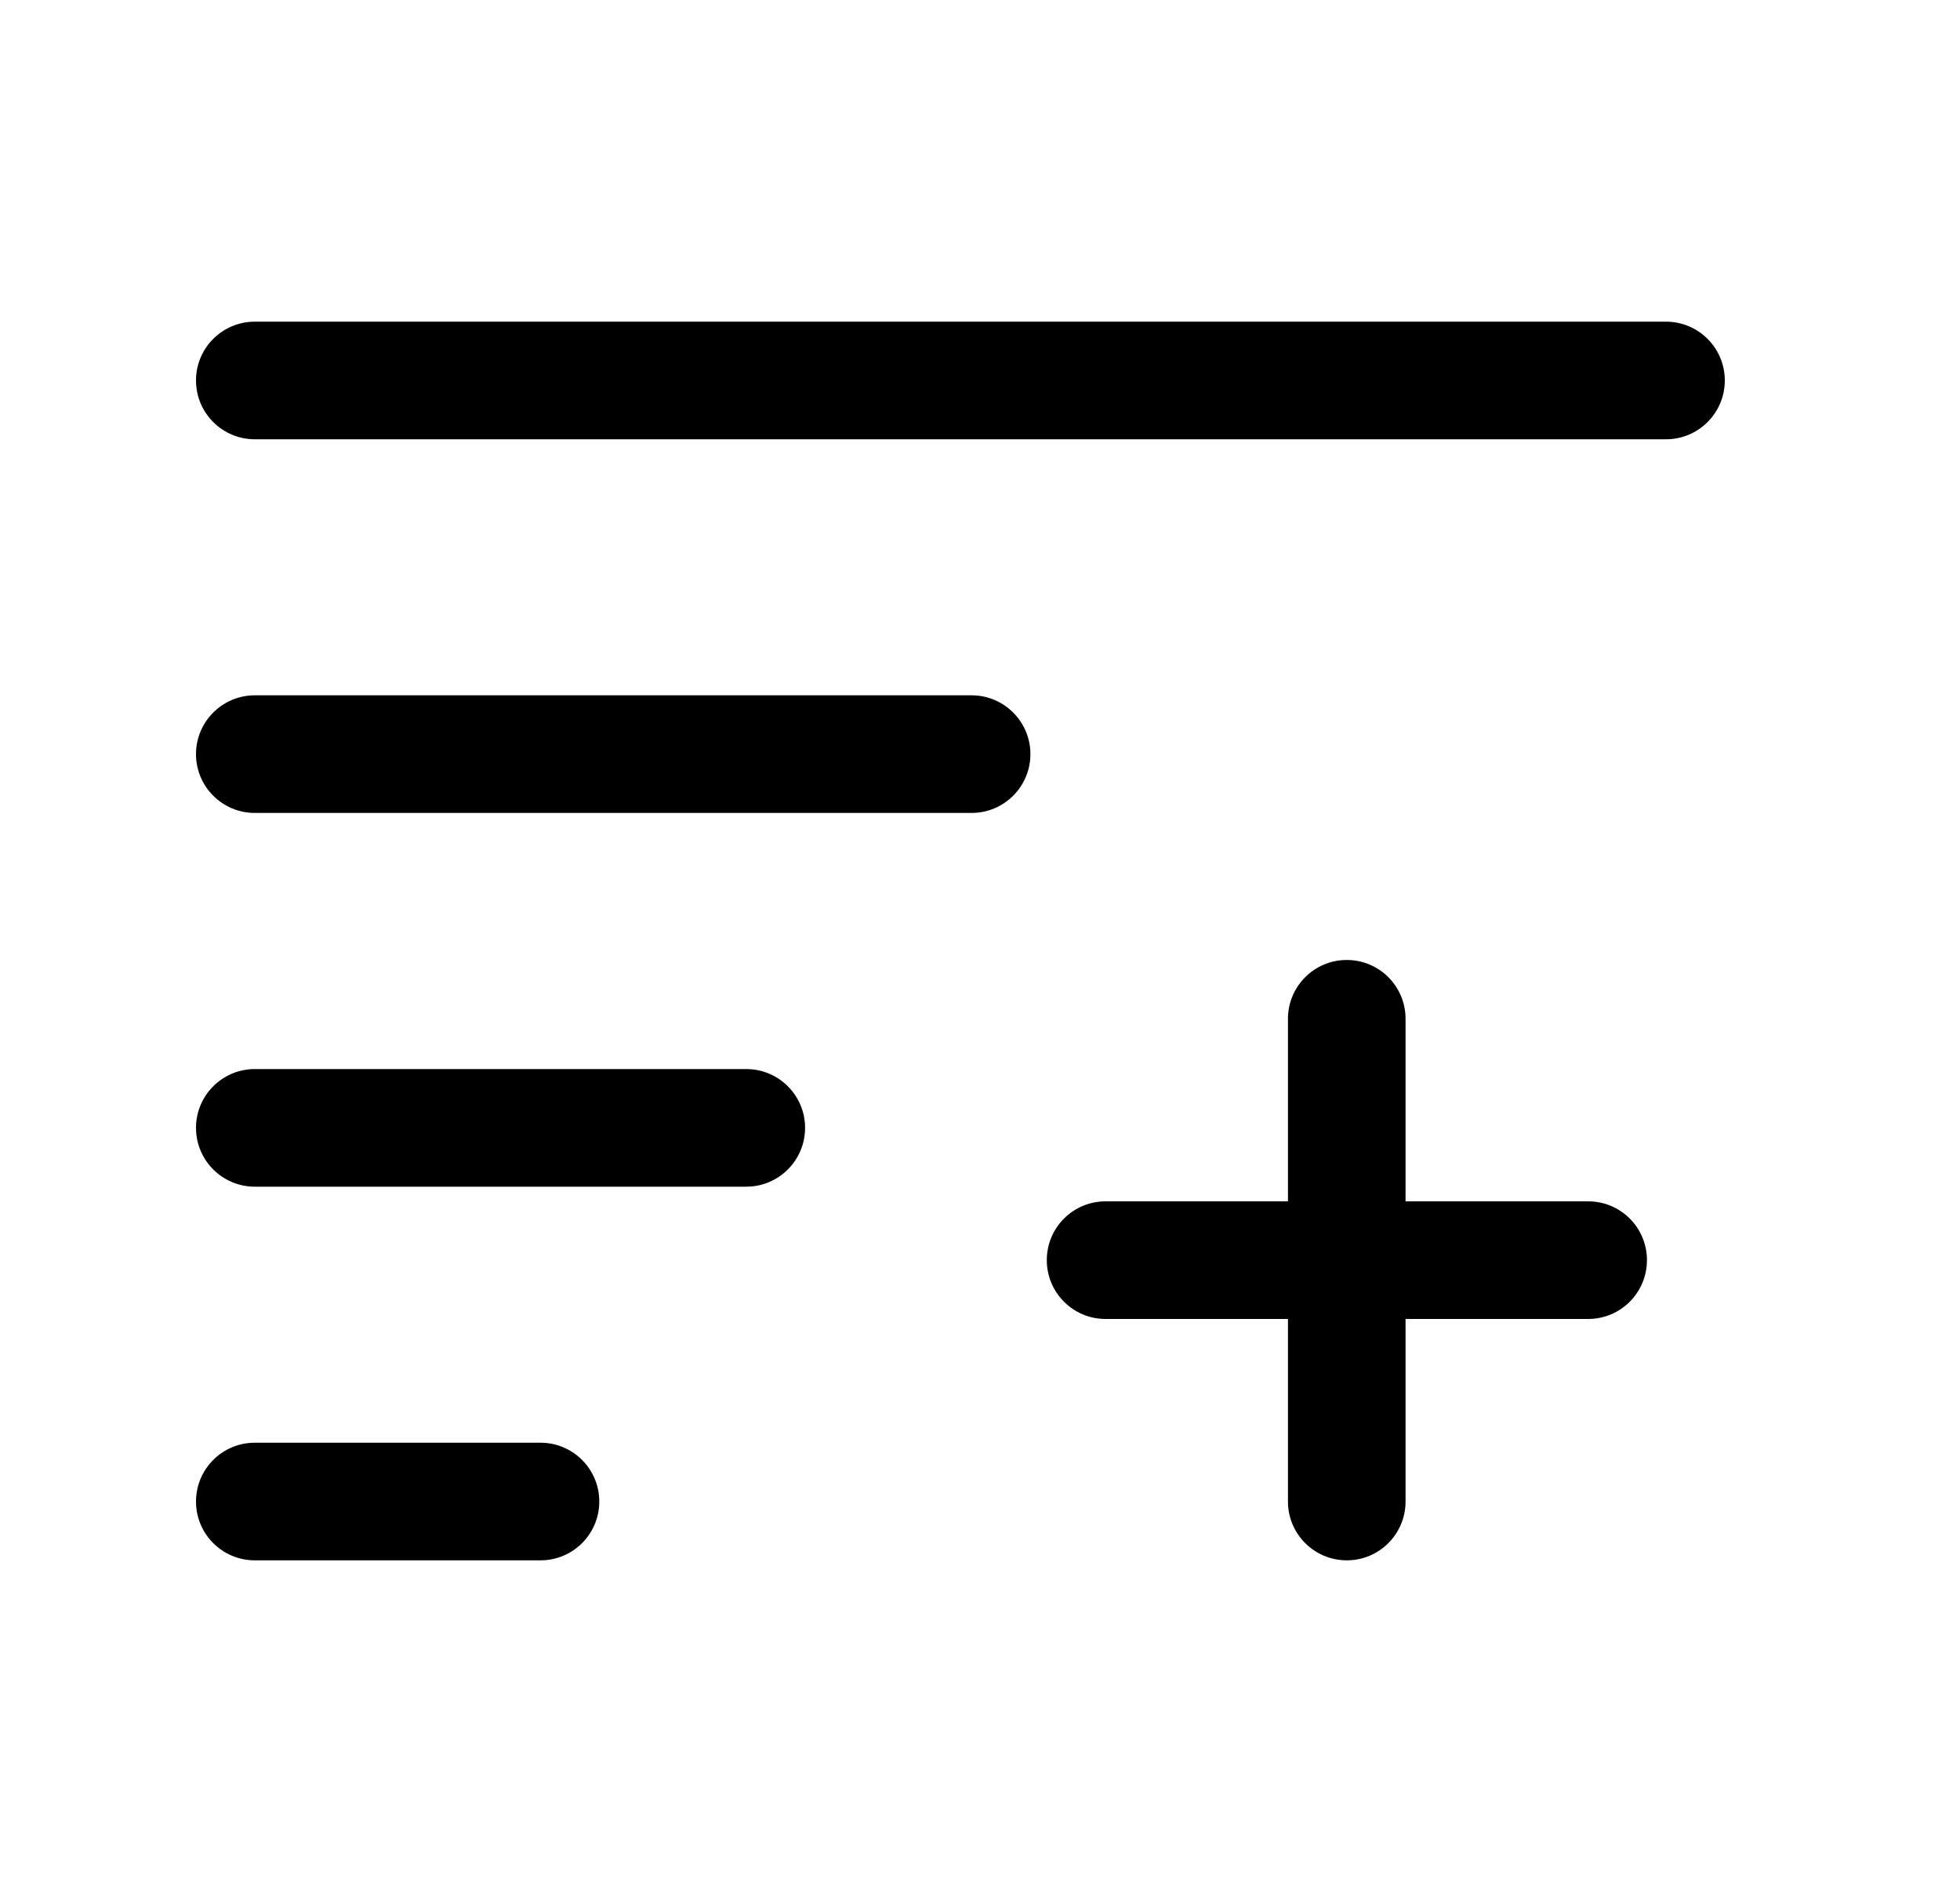 <svg width="25" height="24" viewBox="0 0 25 24" fill="none" xmlns="http://www.w3.org/2000/svg">
<path fill-rule="evenodd" clip-rule="evenodd" d="M2.5 19.148C2.5 18.734 2.836 18.398 3.25 18.398H6.894C7.308 18.398 7.644 18.734 7.644 19.148C7.644 19.563 7.308 19.898 6.894 19.898H3.25C2.836 19.898 2.5 19.563 2.5 19.148Z" fill="black"/>
<path fill-rule="evenodd" clip-rule="evenodd" d="M2.5 14.383C2.5 13.969 2.836 13.633 3.25 13.633H9.519C9.933 13.633 10.269 13.969 10.269 14.383C10.269 14.797 9.933 15.133 9.519 15.133H3.25C2.836 15.133 2.5 14.797 2.5 14.383Z" fill="black"/>
<path fill-rule="evenodd" clip-rule="evenodd" d="M2.5 9.617C2.5 9.203 2.836 8.867 3.25 8.867H12.393C12.807 8.867 13.143 9.203 13.143 9.617C13.143 10.031 12.807 10.367 12.393 10.367H3.25C2.836 10.367 2.5 10.031 2.5 9.617Z" fill="black"/>
<path fill-rule="evenodd" clip-rule="evenodd" d="M2.5 4.852C2.5 4.437 2.836 4.102 3.25 4.102H21.25C21.664 4.102 22 4.437 22 4.852C22 5.266 21.664 5.602 21.25 5.602H3.25C2.836 5.602 2.5 5.266 2.5 4.852Z" fill="black"/>
<path fill-rule="evenodd" clip-rule="evenodd" d="M17.178 12.242C17.593 12.242 17.928 12.578 17.928 12.992V15.32H20.257C20.672 15.32 21.007 15.655 21.007 16.07C21.007 16.484 20.672 16.82 20.257 16.82H17.928V19.148C17.928 19.562 17.593 19.898 17.178 19.898C16.764 19.898 16.428 19.562 16.428 19.148V16.82H14.102C13.687 16.82 13.352 16.484 13.352 16.07C13.352 15.655 13.687 15.32 14.102 15.32H16.428V12.992C16.428 12.578 16.764 12.242 17.178 12.242Z" fill="black"/>
</svg>